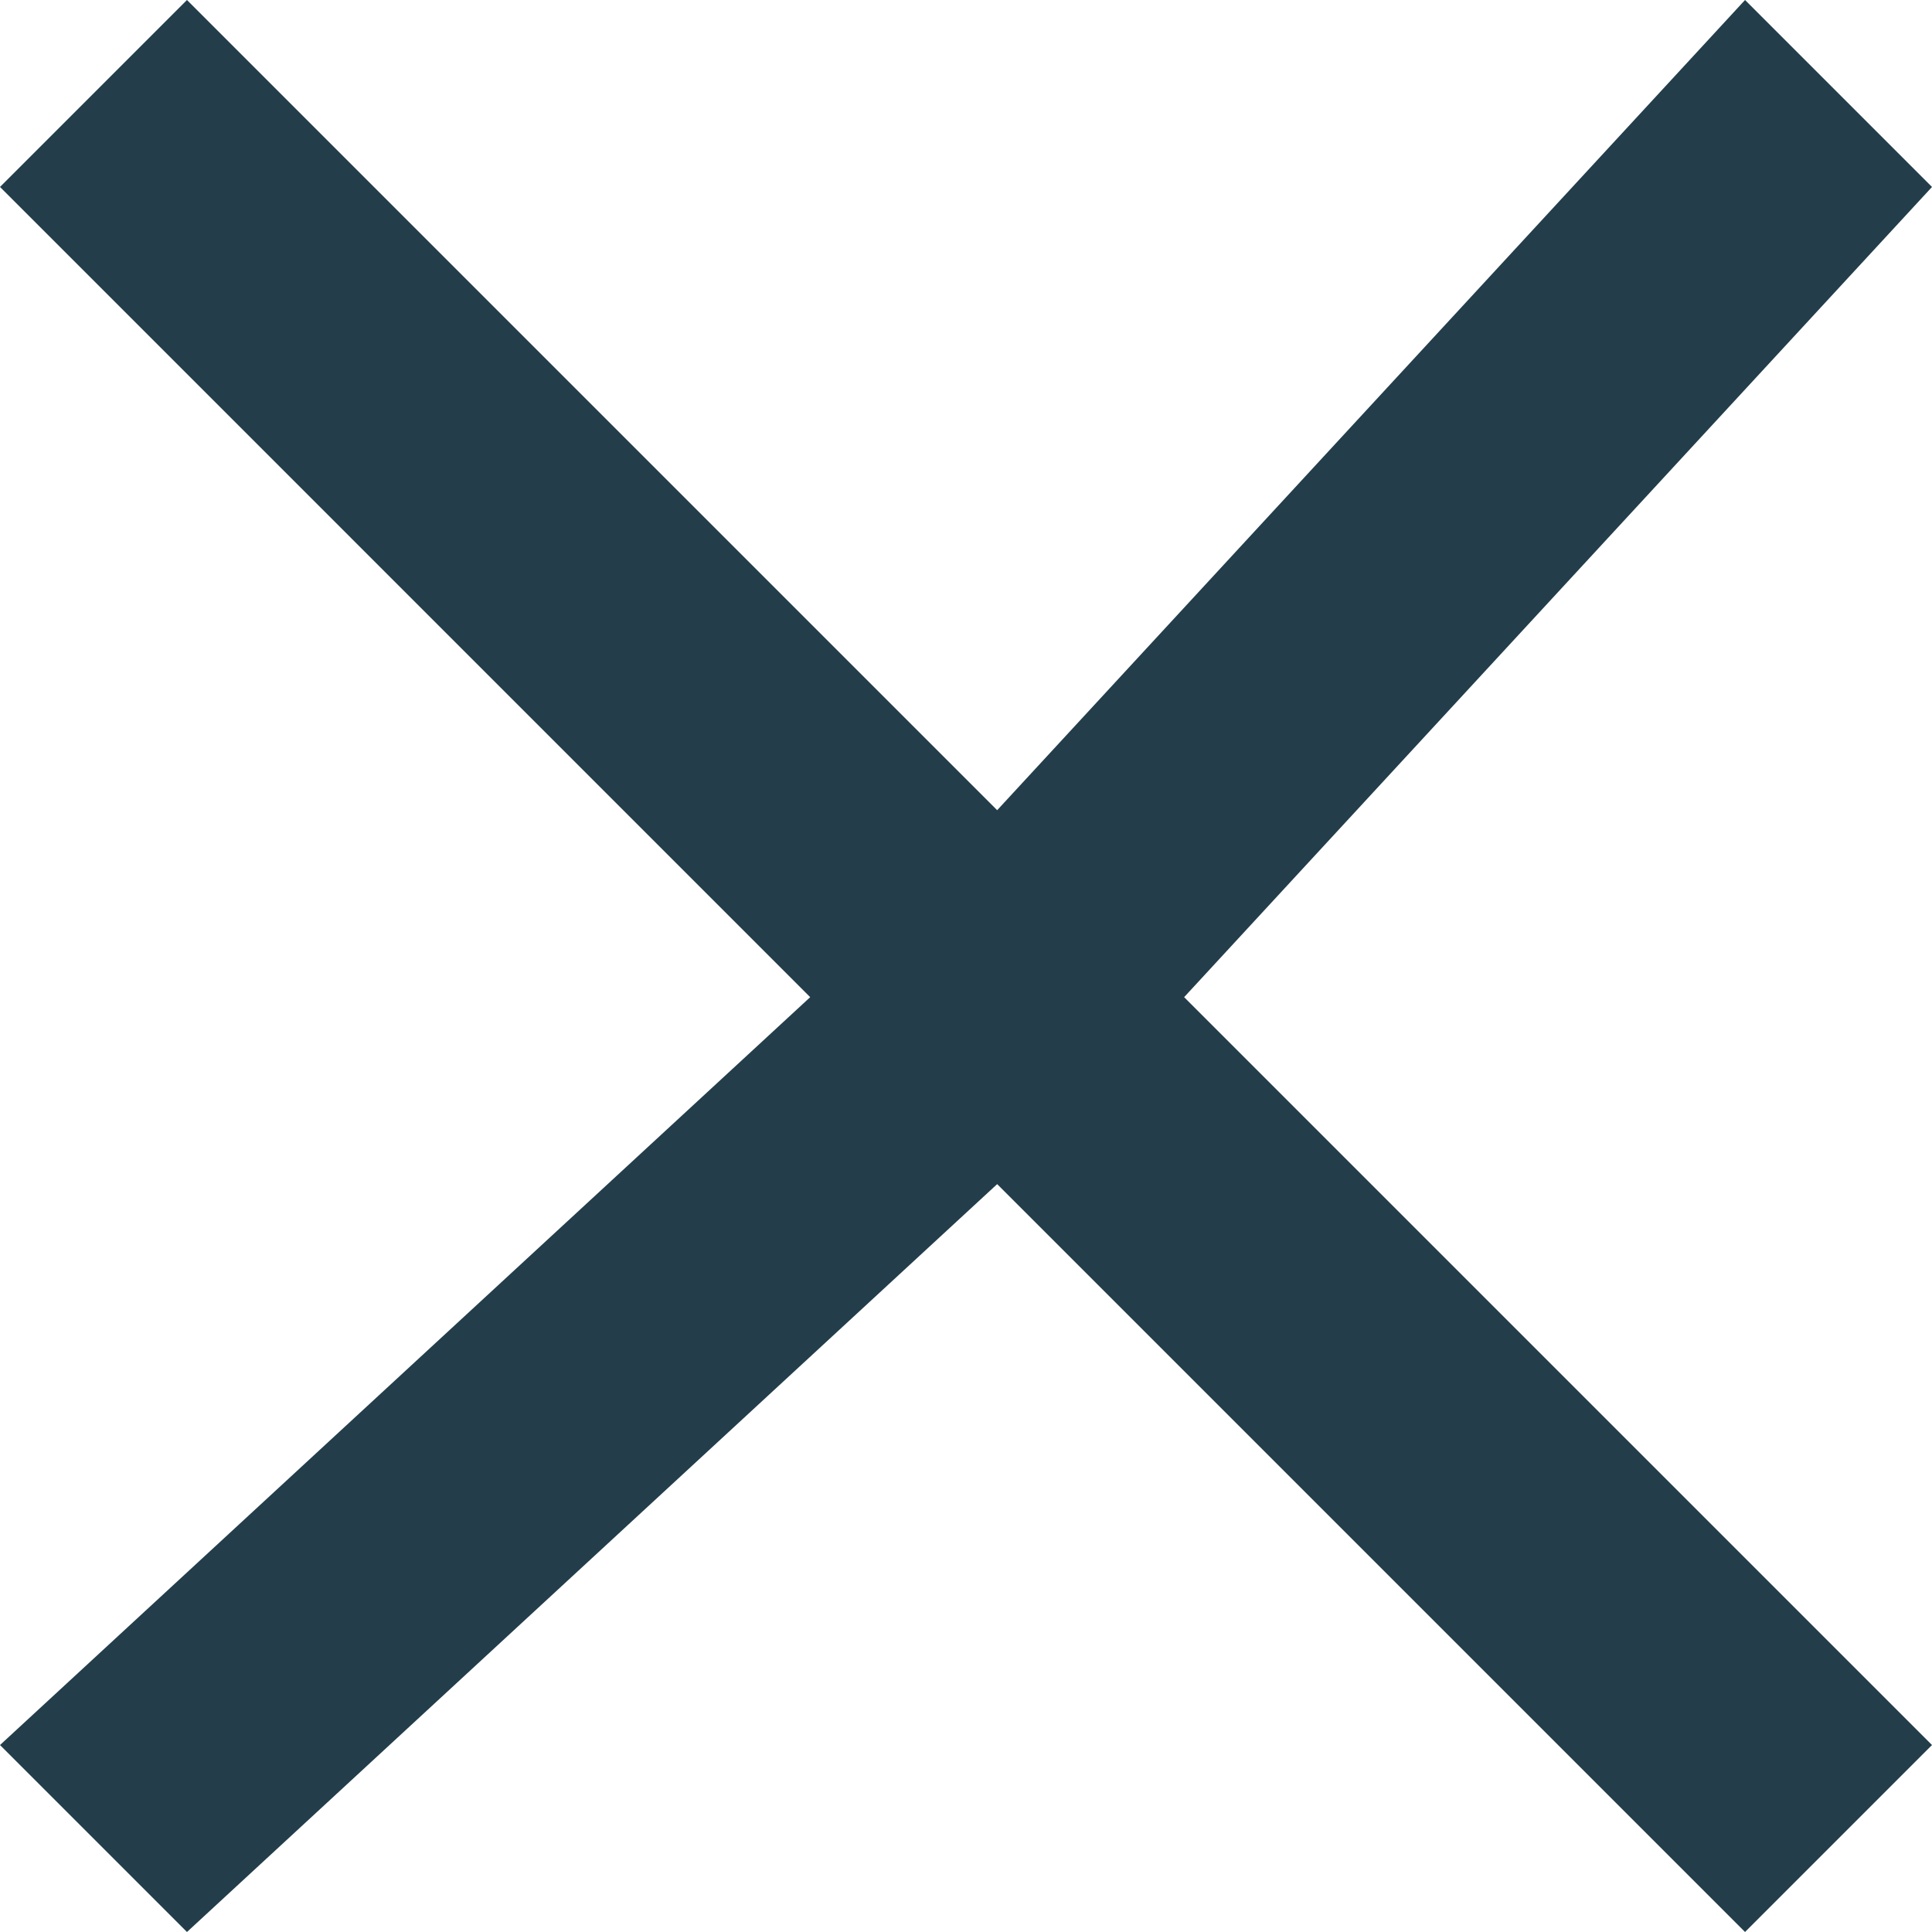 <?xml version="1.0" encoding="UTF-8"?>
<!DOCTYPE svg PUBLIC "-//W3C//DTD SVG 1.1//EN" "http://www.w3.org/Graphics/SVG/1.1/DTD/svg11.dtd">
<!-- Creator: CorelDRAW X6 -->
<svg xmlns="http://www.w3.org/2000/svg" xml:space="preserve" width="50px" height="50px" version="1.1" style="shape-rendering:geometricPrecision; text-rendering:geometricPrecision; image-rendering:optimizeQuality; fill-rule:evenodd; clip-rule:evenodd"
viewBox="0 0 31 31"
 xmlns:xlink="http://www.w3.org/1999/xlink">
 <defs>
  <style type="text/css">
   <![CDATA[
    .fil0 {fill:#233D4B}
   ]]>
  </style>
 </defs>
 <g id="Warstwa_x0020_1">
  <g id="_672719952">
   <g id="close">
    <polygon class="fil0" points="31,3 28,0 16,13 3,0 0,3 13,16 0,28 3,31 16,19 28,31 31,28 19,16 "/>
   </g>
  </g>
 </g>
</svg>
